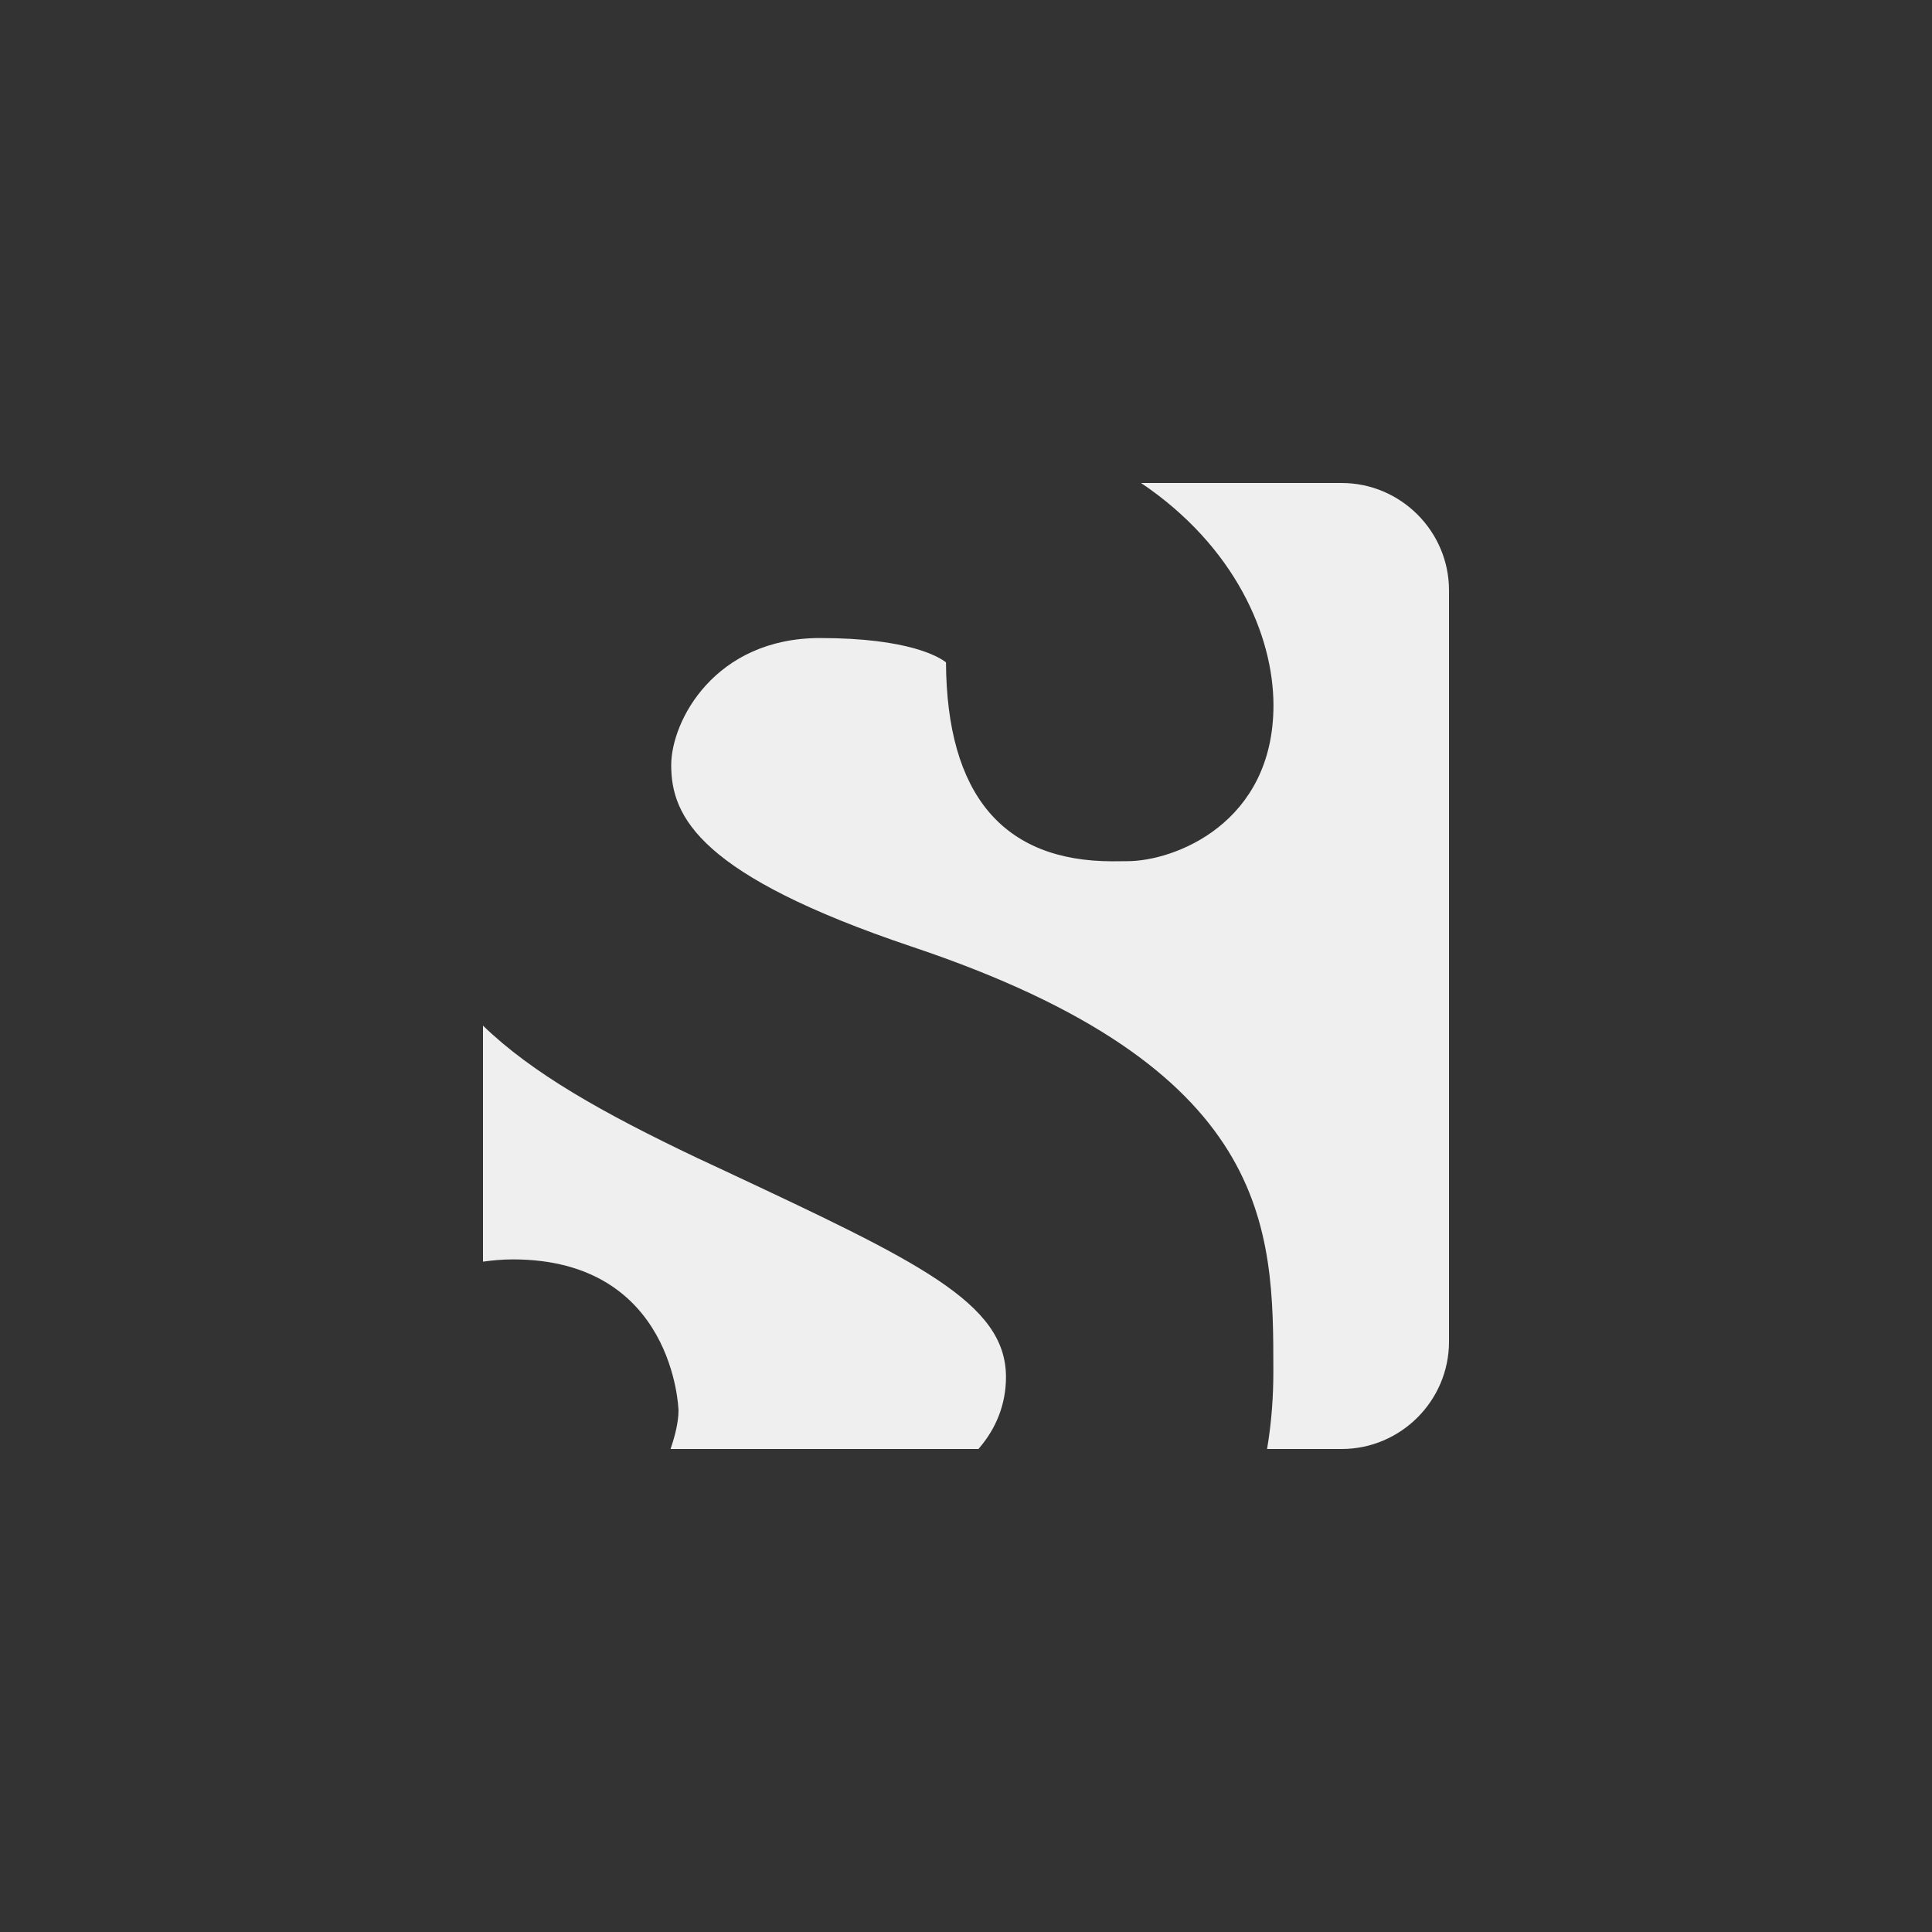 <svg xmlns="http://www.w3.org/2000/svg" width="144" height="144" viewBox="0 0 144 144">
  <rect x="0" y="0" width="144" height="144" fill="#333333" stroke="none"/>
  <g fill="none" fill-rule="evenodd">
<path fill="#EFEFEF" fill-rule="nonzero" d="M50.572,105.136 C50.572,106.032 50.284,107.104 49.98,108 L72.928,108 C74.24,106.492 74.98,104.676 74.98,102.632 C74.98,97.092 68.404,94.016 54.016,87.264 L51.992,86.32 C44.9,82.948 39.648,79.98 36,76.444 L36,94.036 C36.704,93.94 37.436,93.868 38.232,93.868 C50.236,93.872 50.572,105.024 50.572,105.136 Z M100,36 L85.048,36 C92.04,40.712 94.916,47.368 94.916,52.568 C94.916,61.344 87.572,64.188 84.008,64.188 L82.924,64.196 C74.74,64.196 70.564,59.208 70.508,49.368 C70.024,48.984 67.756,47.556 61.12,47.556 C53.28,47.556 50.028,53.728 50.028,57.032 C50.028,60.924 52.2,65.252 67.964,70.56 C94.908,79.576 94.908,91.58 94.908,102.172 L94.908,102.276 C94.908,104.024 94.784,105.972 94.44,108 L100,108 C104.4,108 108,104.404 108,100 L108,44 C108,39.6 104.4,36 100,36 Z"/>
  </g>
</svg>
